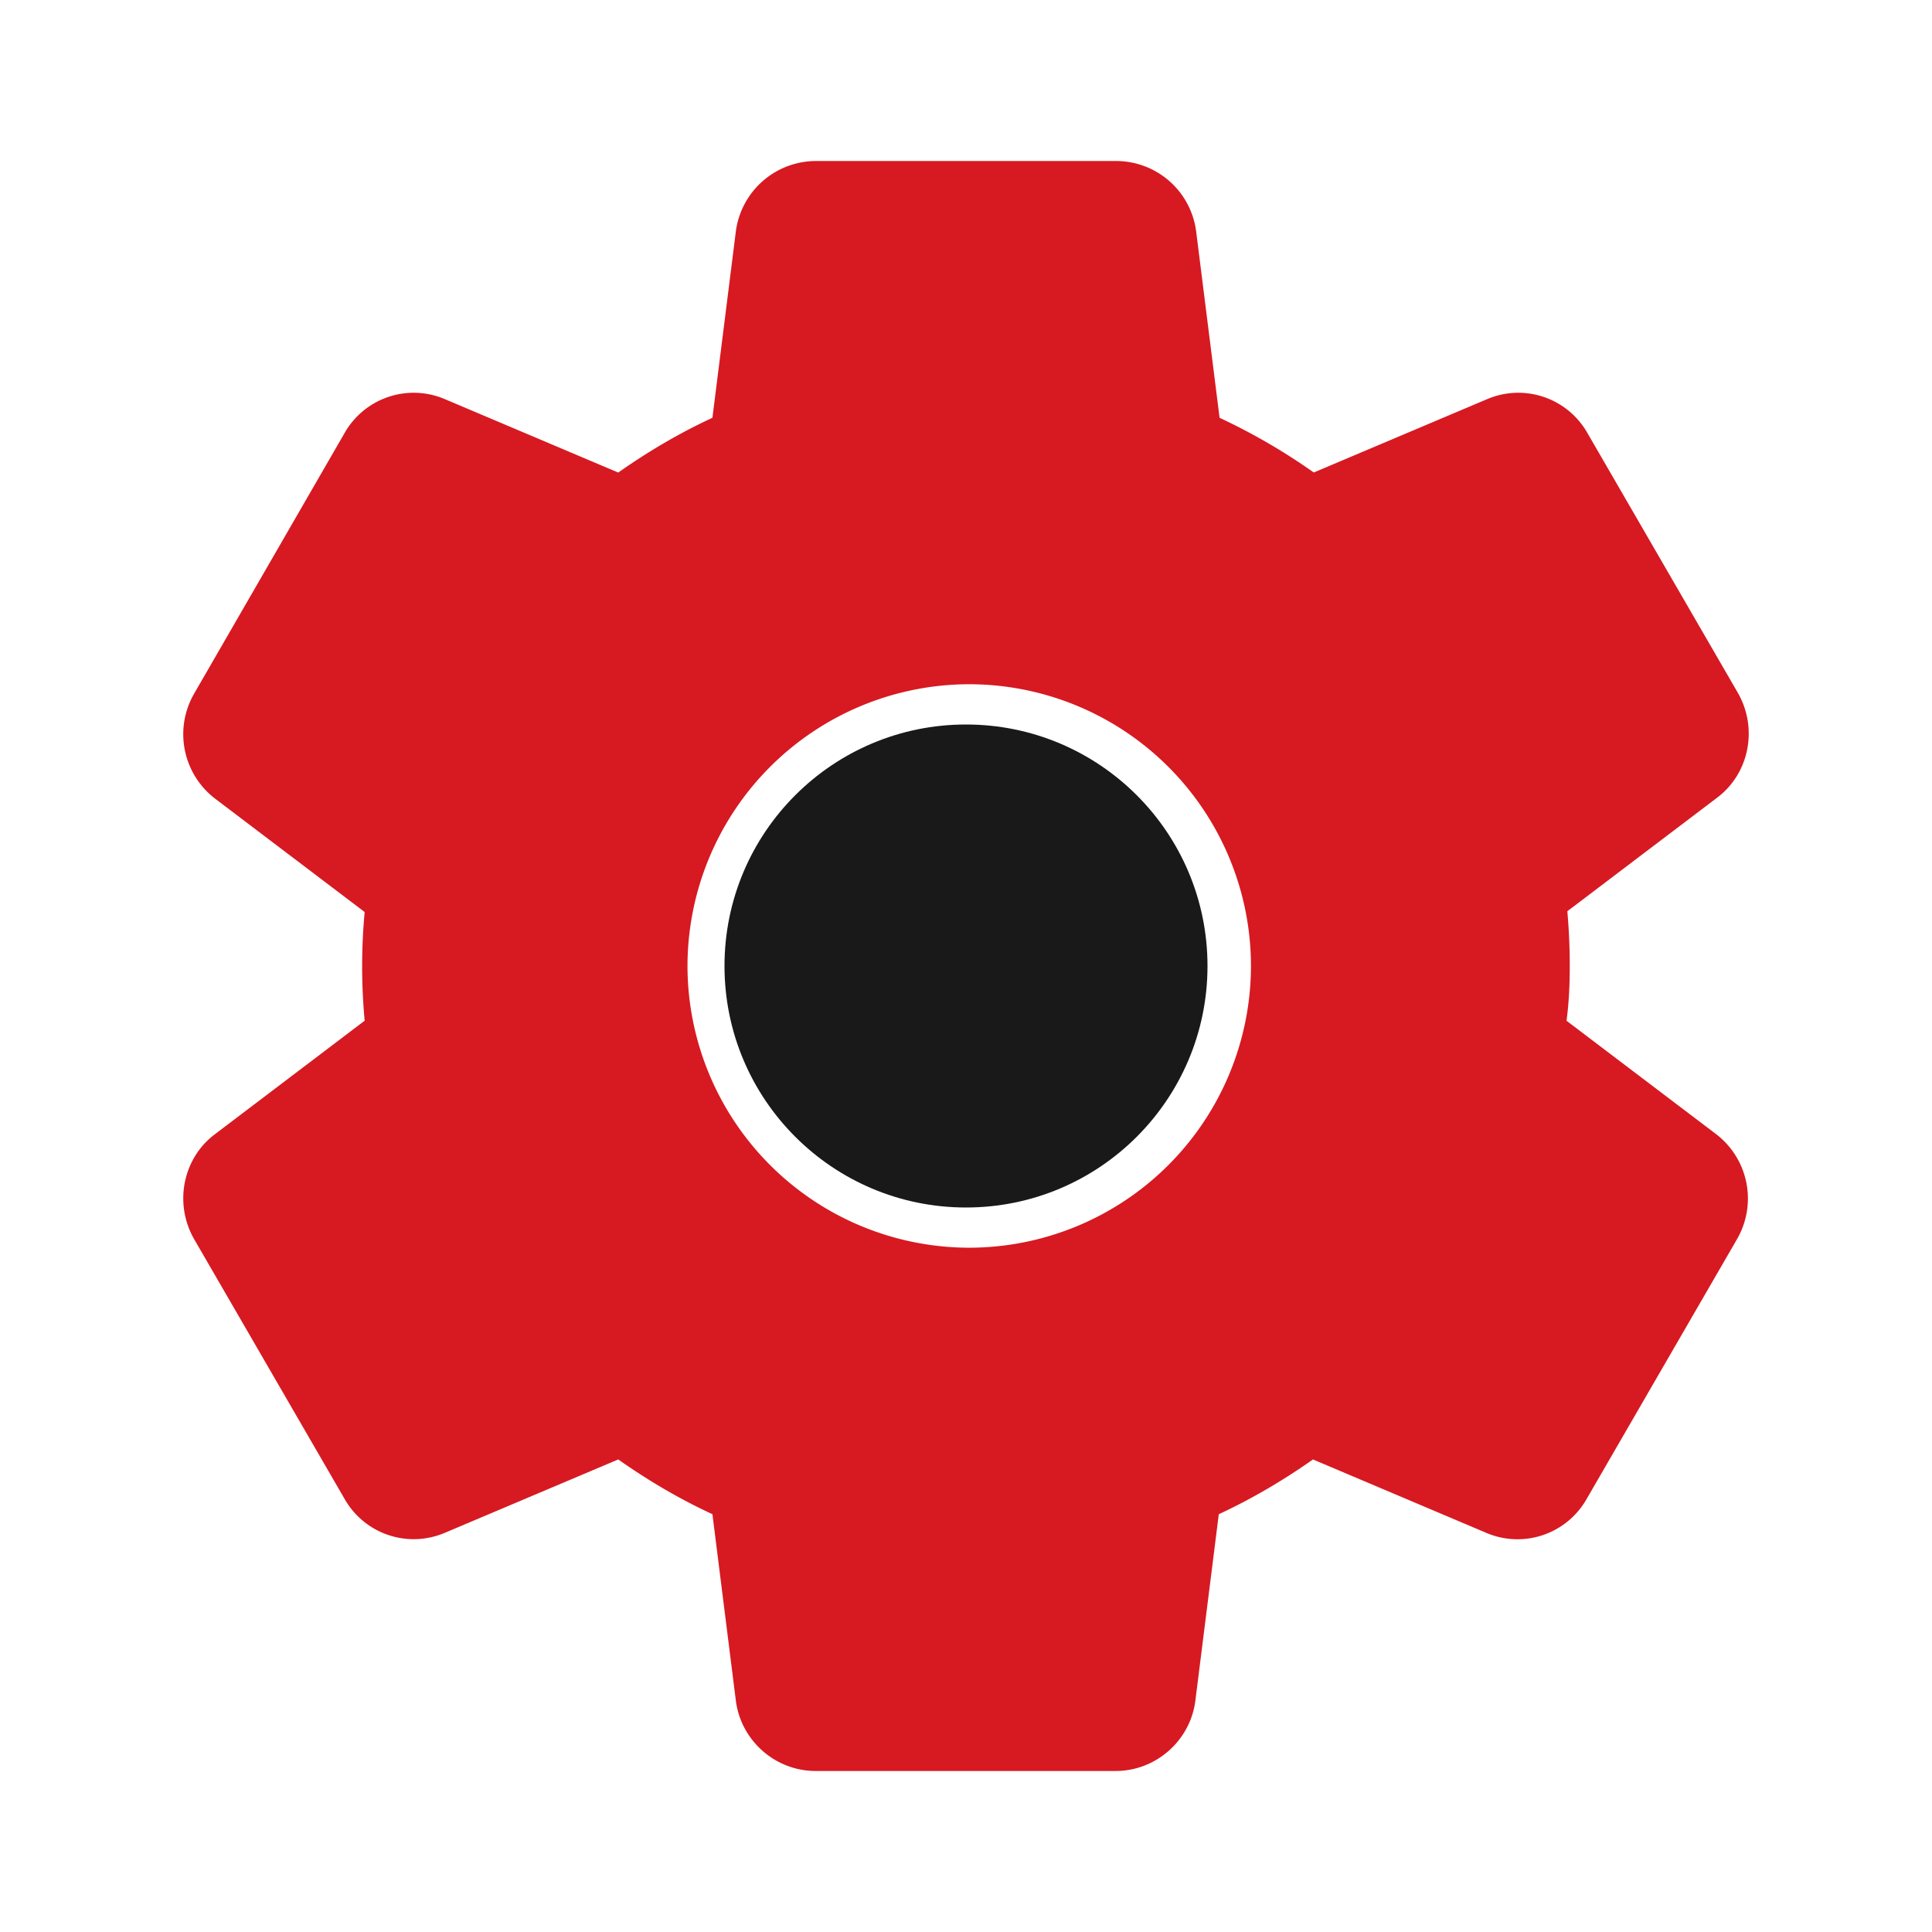 <svg width="32" height="32" fill="none" xmlns="http://www.w3.org/2000/svg"><path d="M26 16c0-.307-.013-.6-.04-.907l2.48-1.88c.533-.4.68-1.146.347-1.733l-2.494-4.307a1.316 1.316 0 0 0-1.666-.56L21.76 7.826a10.113 10.113 0 0 0-1.56-.906l-.387-3.08a1.337 1.337 0 0 0-1.32-1.173H13.52a1.34 1.34 0 0 0-1.333 1.173L11.8 6.92c-.547.253-1.067.56-1.56.907L7.373 6.613a1.316 1.316 0 0 0-1.666.56l-2.494 4.32a1.344 1.344 0 0 0 .347 1.733l2.48 1.88a9.733 9.733 0 0 0 0 1.8l-2.48 1.88c-.533.4-.68 1.147-.347 1.734l2.494 4.306a1.316 1.316 0 0 0 1.666.56l2.867-1.213c.493.347 1.013.654 1.56.907l.387 3.08c.08.666.653 1.173 1.32 1.173h4.973c.667 0 1.24-.506 1.32-1.173l.387-3.08c.546-.253 1.066-.56 1.56-.907l2.866 1.214a1.316 1.316 0 0 0 1.667-.56l2.493-4.307a1.344 1.344 0 0 0-.346-1.733l-2.48-1.88c.04-.307.053-.6.053-.907zm-9.947 4.666A4.672 4.672 0 0 1 11.387 16a4.672 4.672 0 0 1 4.666-4.667A4.672 4.672 0 0 1 20.72 16a4.672 4.672 0 0 1-4.667 4.666z" fill="#D71921"/><circle cx="16" cy="16" r="4" fill="#191919"/></svg>
